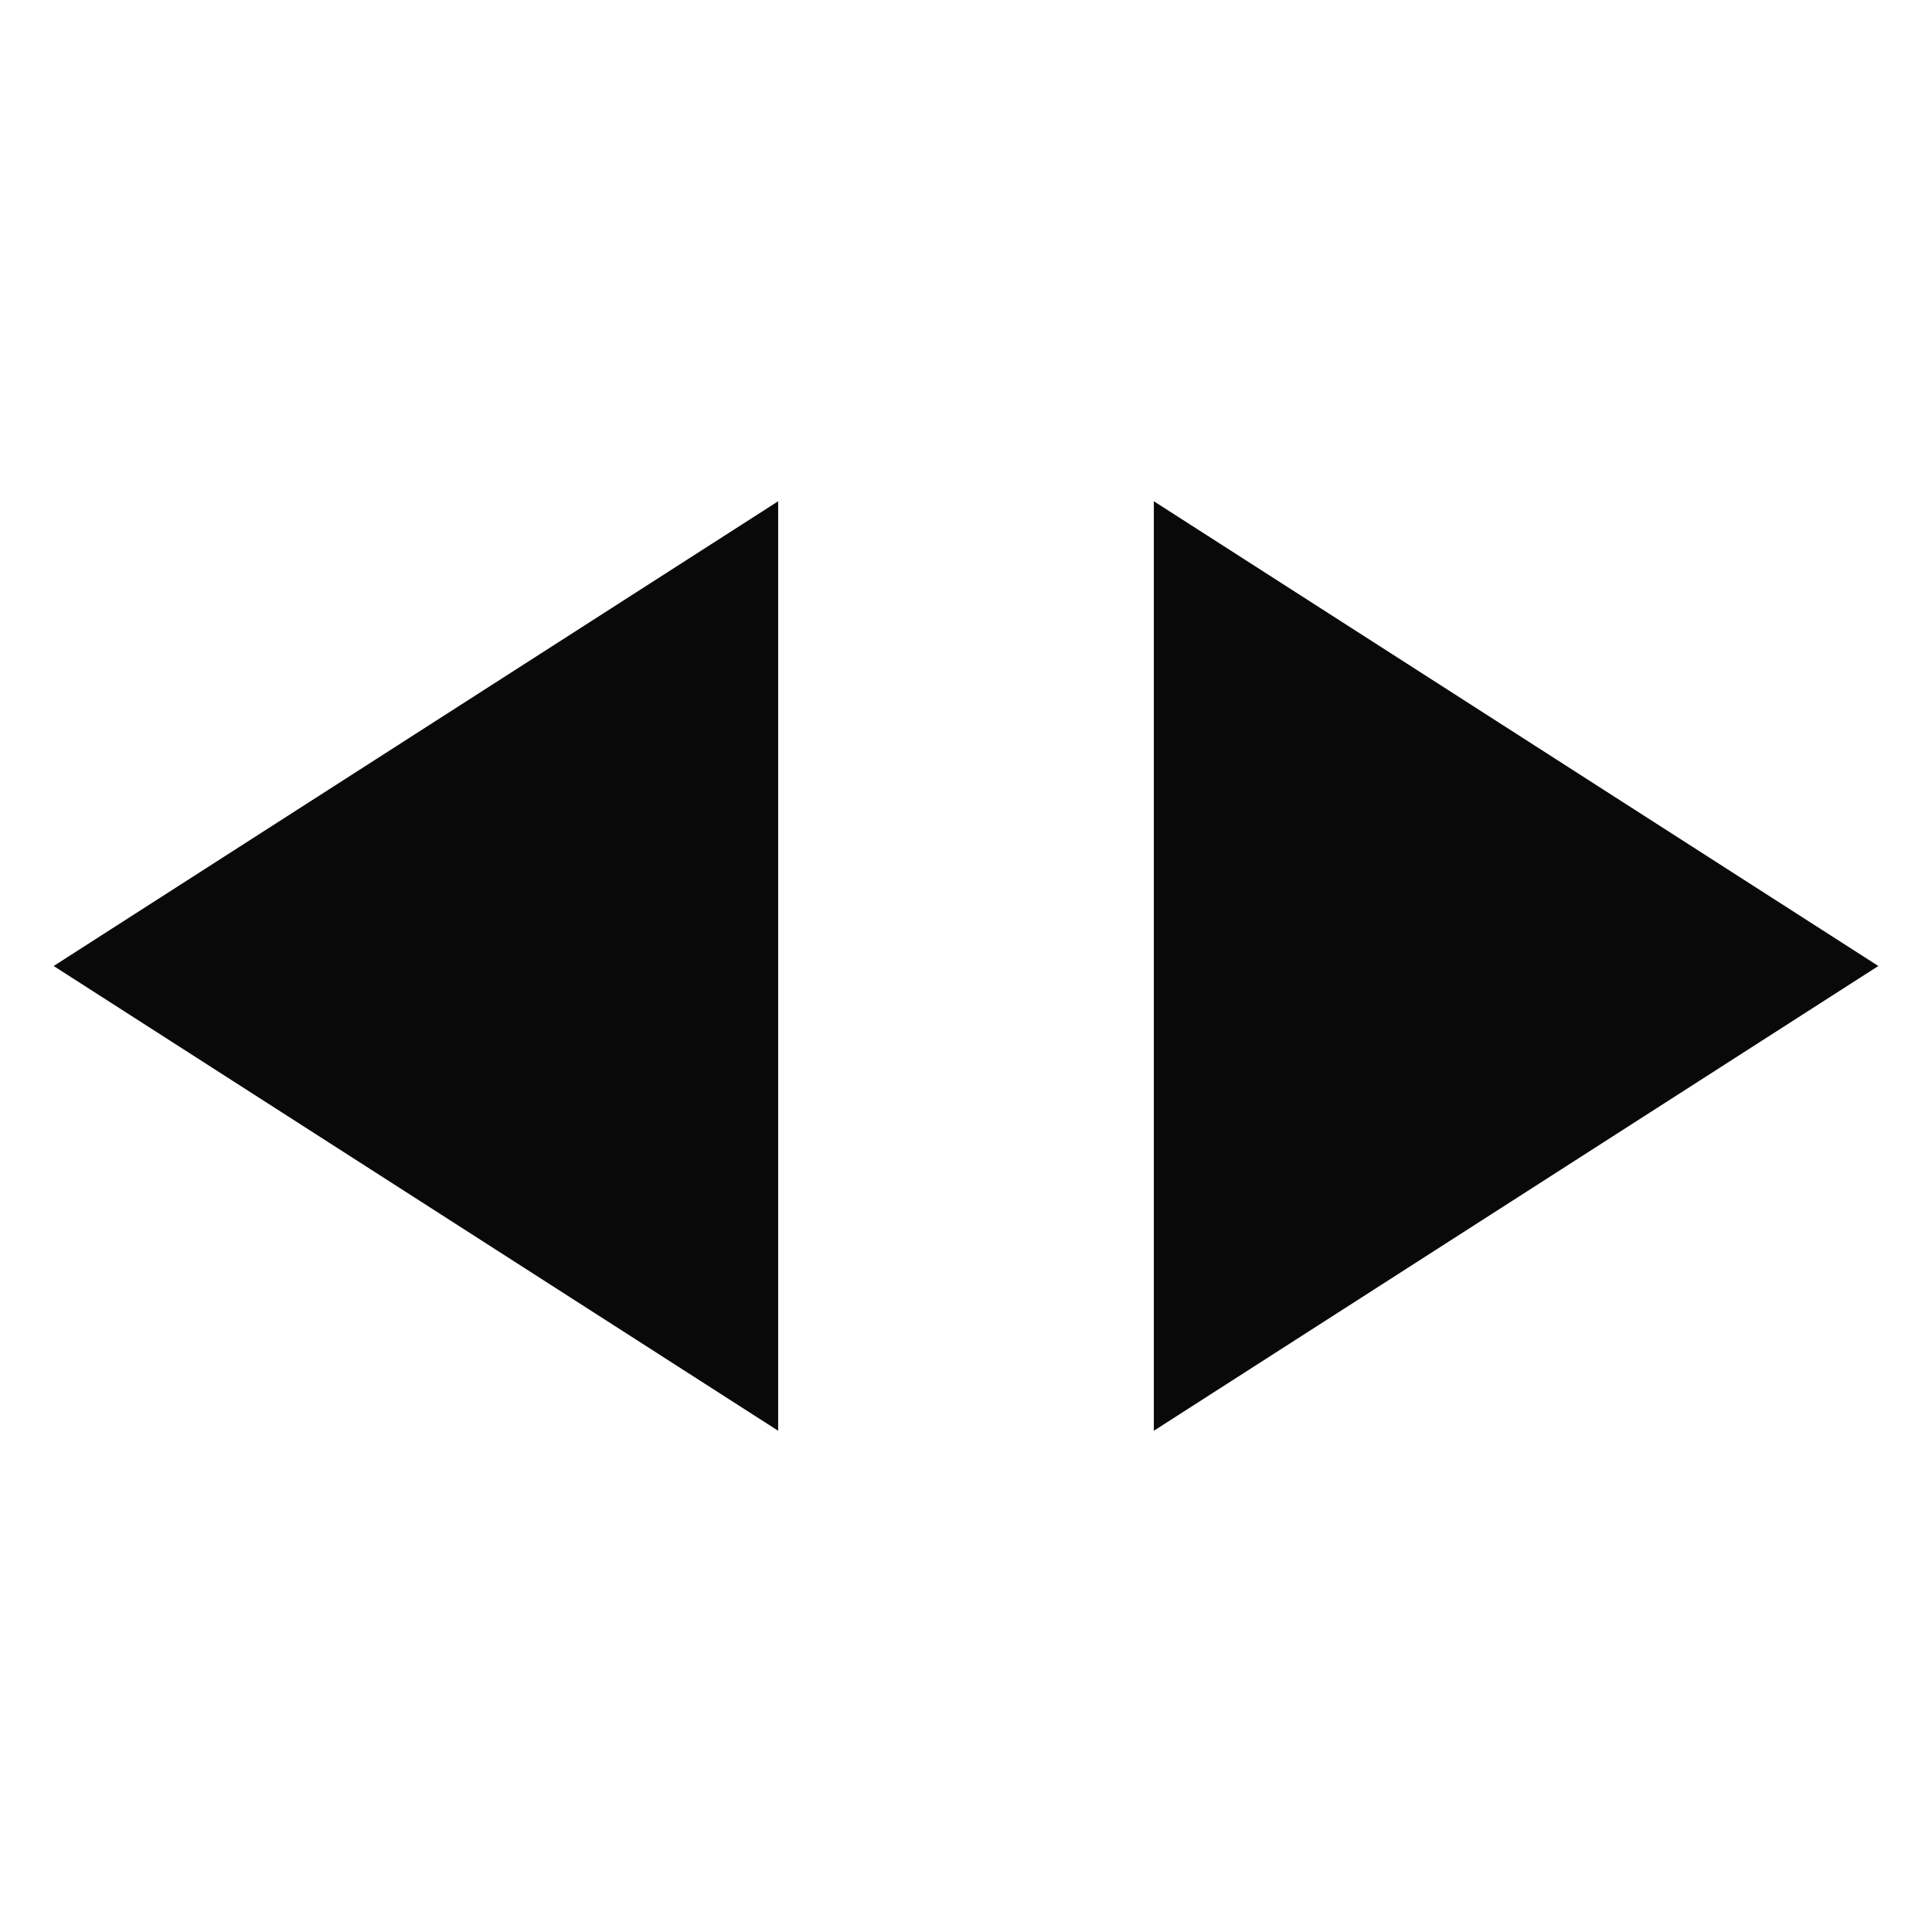 <svg width="18" height="18" viewBox="0 0 18 18" fill="none" xmlns="http://www.w3.org/2000/svg">
<path d="M0.5 9L7.25 4.67L7.25 13.33L0.5 9Z" fill="#090909"/>
<path d="M17.5 9L10.75 4.67V13.33L17.5 9Z" fill="#090909"/>
</svg>
